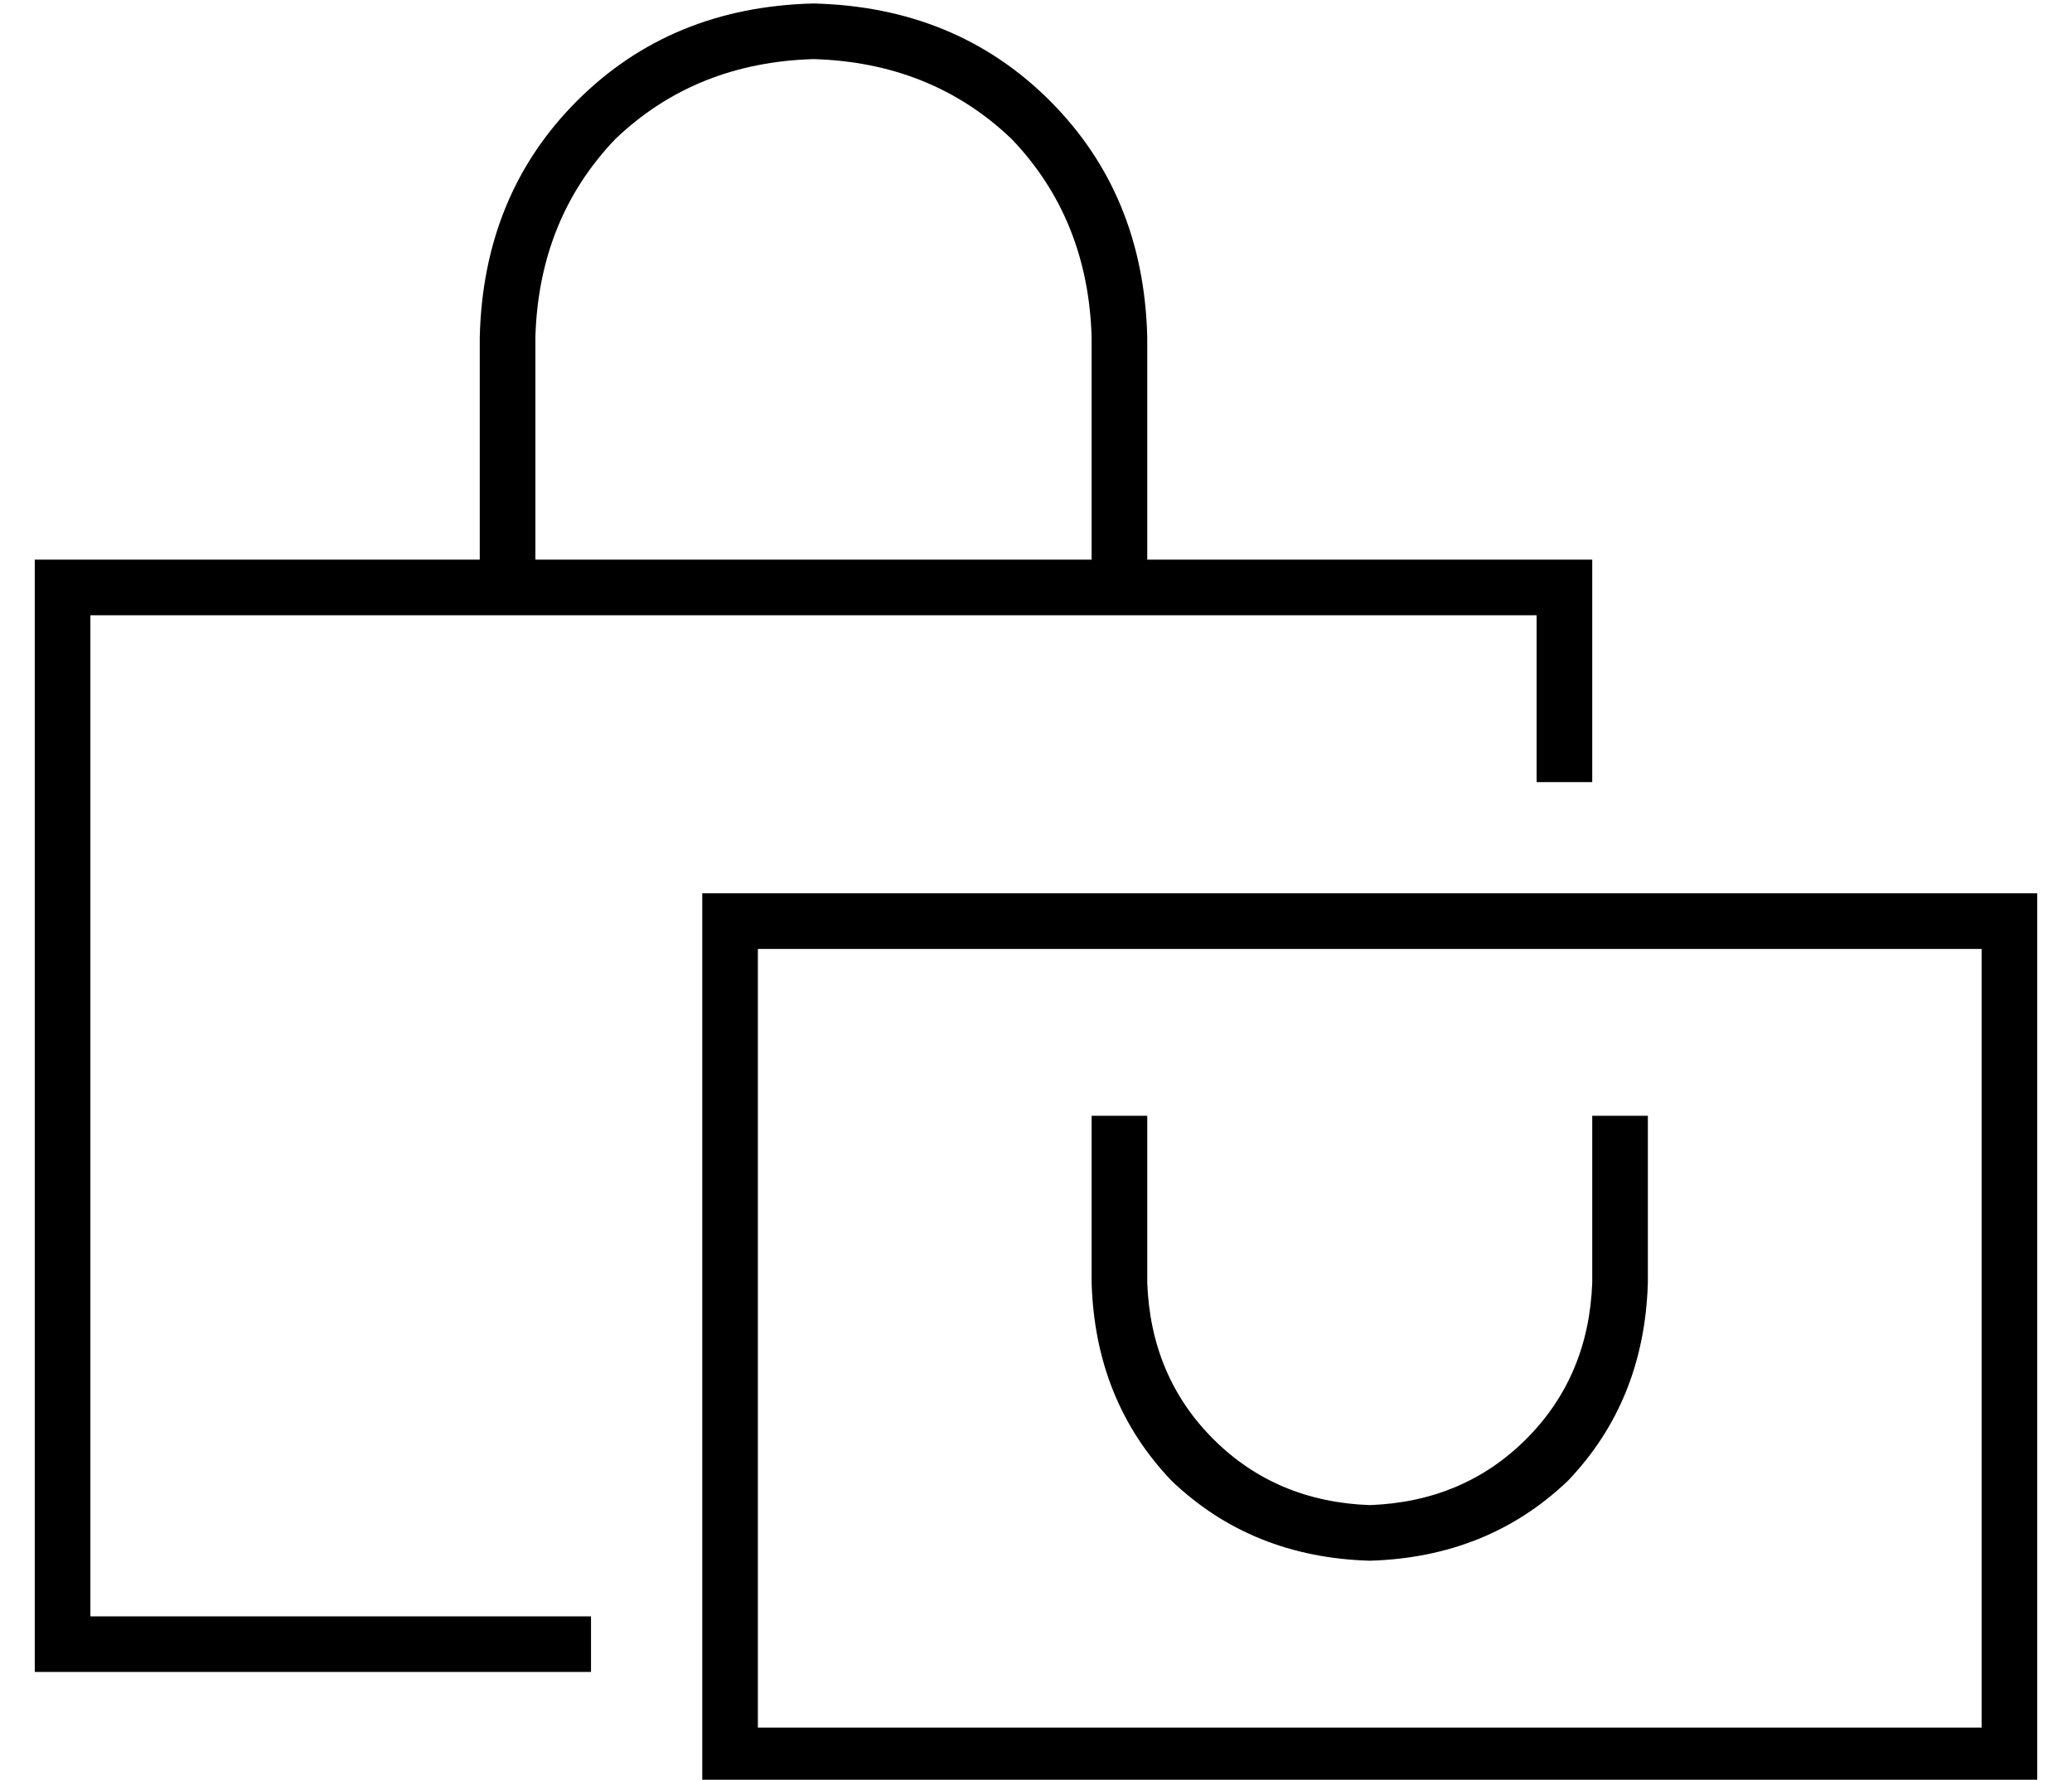<?xml version="1.0" standalone="no"?>
<!DOCTYPE svg PUBLIC "-//W3C//DTD SVG 1.1//EN" "http://www.w3.org/Graphics/SVG/1.1/DTD/svg11.dtd" >
<svg xmlns="http://www.w3.org/2000/svg" xmlns:xlink="http://www.w3.org/1999/xlink" version="1.1" viewBox="-10 -40 596 512">
   <path fill="currentColor"
d="M144 57q1 -34 23 -57v0v0q23 -22 57 -23q34 1 57 23q22 23 23 57v64v0h-160v0v-64v0zM128 121h-112h112h-128v16v0v288v0v16v0h16h144v-16v0h-144v0v-288v0h416v0v48v0h16v0v-48v0v-16v0h-16h-112v-64v0q-1 -41 -28 -68t-68 -28q-41 1 -68 28t-28 68v64v0zM208 233h352
h-352h352v224v0h-352v0v-224v0zM192 217v16v-16v16v224v0v16v0h16h368v-16v0v-224v0v-16v0h-16h-368zM320 289v-8v8v-8h-16v0v8v0v40v0q1 34 23 57q23 22 57 23q34 -1 57 -23q22 -23 23 -57v-40v0v-8v0h-16v0v8v0v40v0q-1 27 -19 45t-45 19q-27 -1 -45 -19t-19 -45v-40v0z
" />
</svg>
